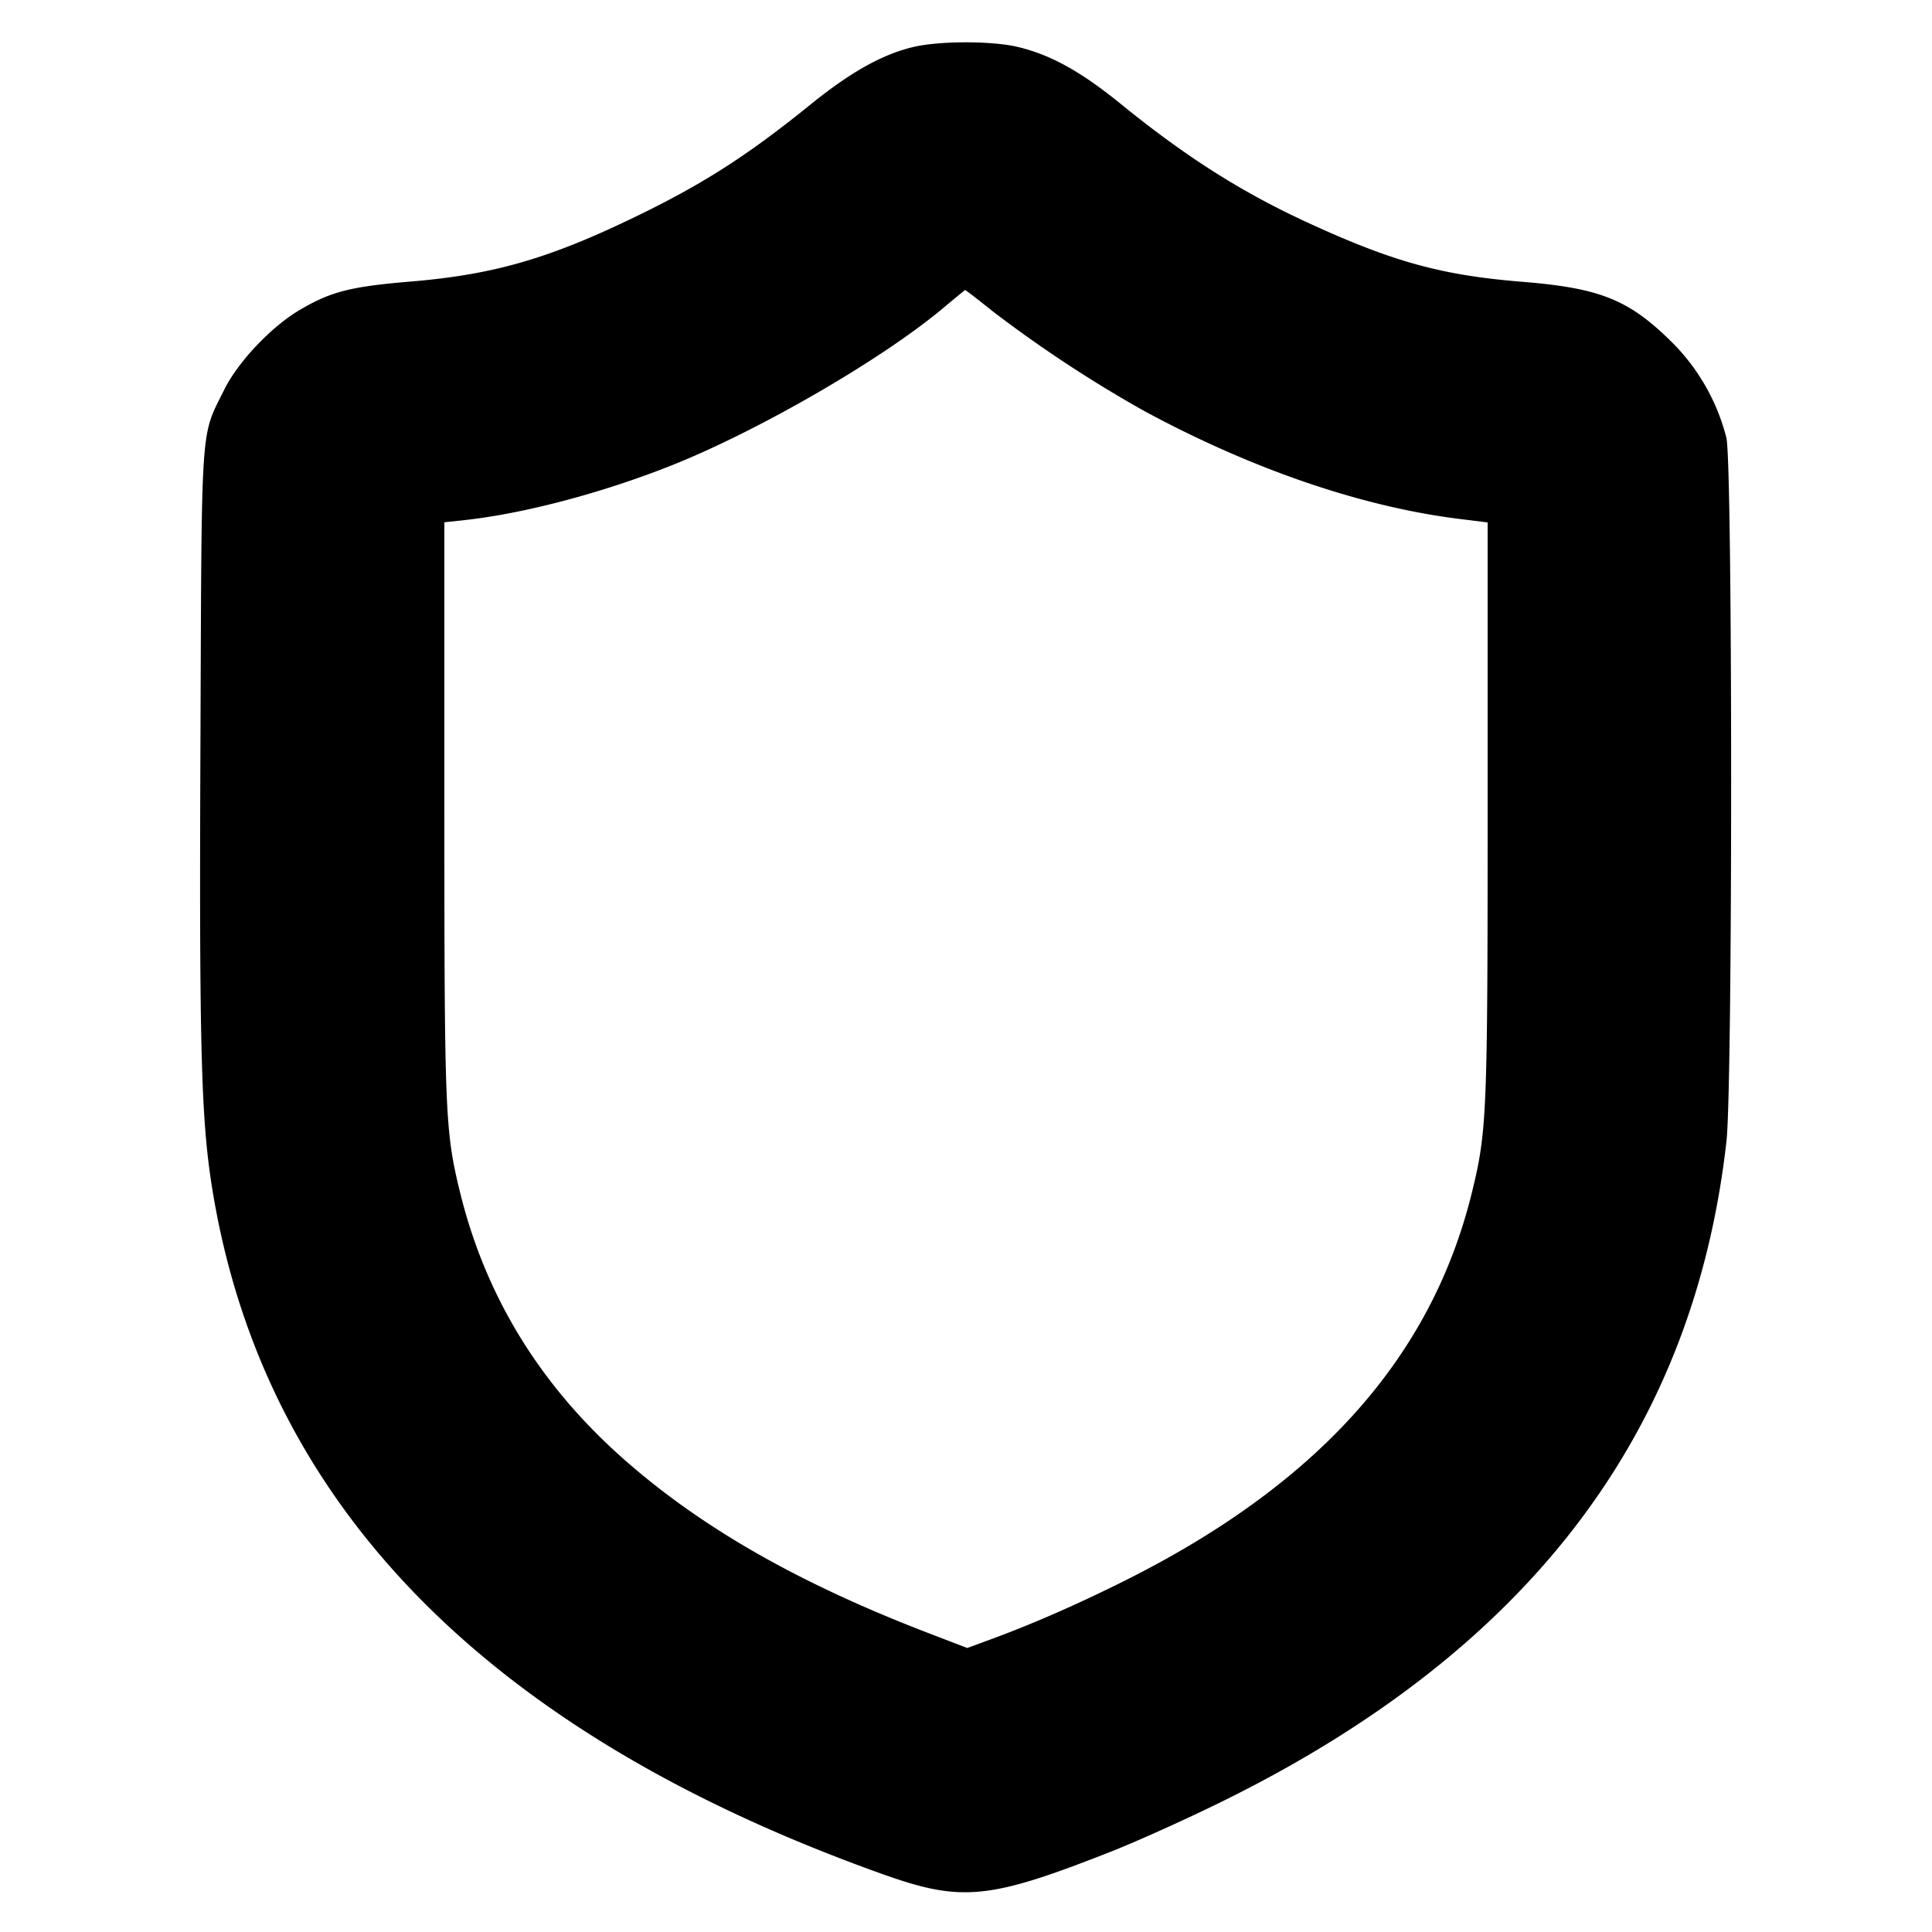 <svg xmlns="http://www.w3.org/2000/svg" width="24" height="24" fill="none" stroke="currentColor" stroke-linecap="round" stroke-linejoin="round" stroke-width="3"><path fill="#000" fill-rule="evenodd" stroke="none" d="M11.34.585c-.383.092-.776.313-1.265.708-.814.66-1.383 1.021-2.295 1.454-1.008.479-1.683.668-2.684.751-.741.062-.988.125-1.372.352-.354.208-.768.646-.939.992-.297.602-.279.332-.295 4.378-.016 3.817.008 4.697.149 5.562q.958 5.865 8.316 8.496c.993.355 1.329.322 2.865-.284.33-.131.96-.416 1.4-.634 3.776-1.871 5.819-4.556 6.227-8.185.078-.697.077-8.416-.001-8.735a2.57 2.57 0 0 0-.658-1.17c-.546-.546-.898-.69-1.884-.77-.992-.081-1.588-.244-2.63-.721-.841-.385-1.532-.822-2.354-1.49-.496-.403-.871-.61-1.281-.707-.323-.076-.978-.075-1.299.003m.989 3.28a16 16 0 0 0 1.891 1.244c1.334.719 2.681 1.181 3.89 1.335l.37.046v3.568c0 3.786-.009 3.998-.197 4.762-.505 2.049-1.912 3.619-4.321 4.821-.577.288-1.132.531-1.637.717l-.309.114-.498-.191c-1.568-.604-2.745-1.27-3.701-2.095q-1.613-1.391-2.1-3.366c-.188-.764-.197-.976-.197-4.764V6.488l.25-.027c.736-.08 1.71-.337 2.571-.679 1.088-.433 2.621-1.321 3.379-1.958.143-.12.264-.219.269-.221s.158.116.34.262"/></svg>